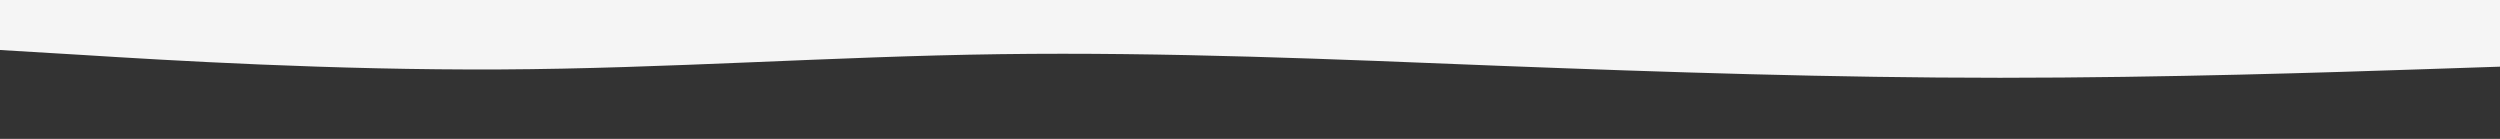 <svg id="visual" viewBox="0 0 900 50" width="900" height="50" xmlns="http://www.w3.org/2000/svg" xmlns:xlink="http://www.w3.org/1999/xlink" version="1.1"><rect x="0" y="0" width="900" height="50" fill="#333333" stroke="none"/><path d="M0 18L30 19.8C60 21.7 120 25.3 180 25C240 24.7 300 20.3 360 19.5C420 18.7 480 21.3 540 23.7C600 26 660 28 720 28C780 28 840 26 870 25L900 24L900 0L870 0C840 0 780 0 720 0C660 0 600 0 540 0C480 0 420 0 360 0C300 0 240 0 180 0C120 0 60 0 30 0L0 0Z" fill="#f5f5f5" stroke-linecap="round" stroke-linejoin="miter"></path></svg>